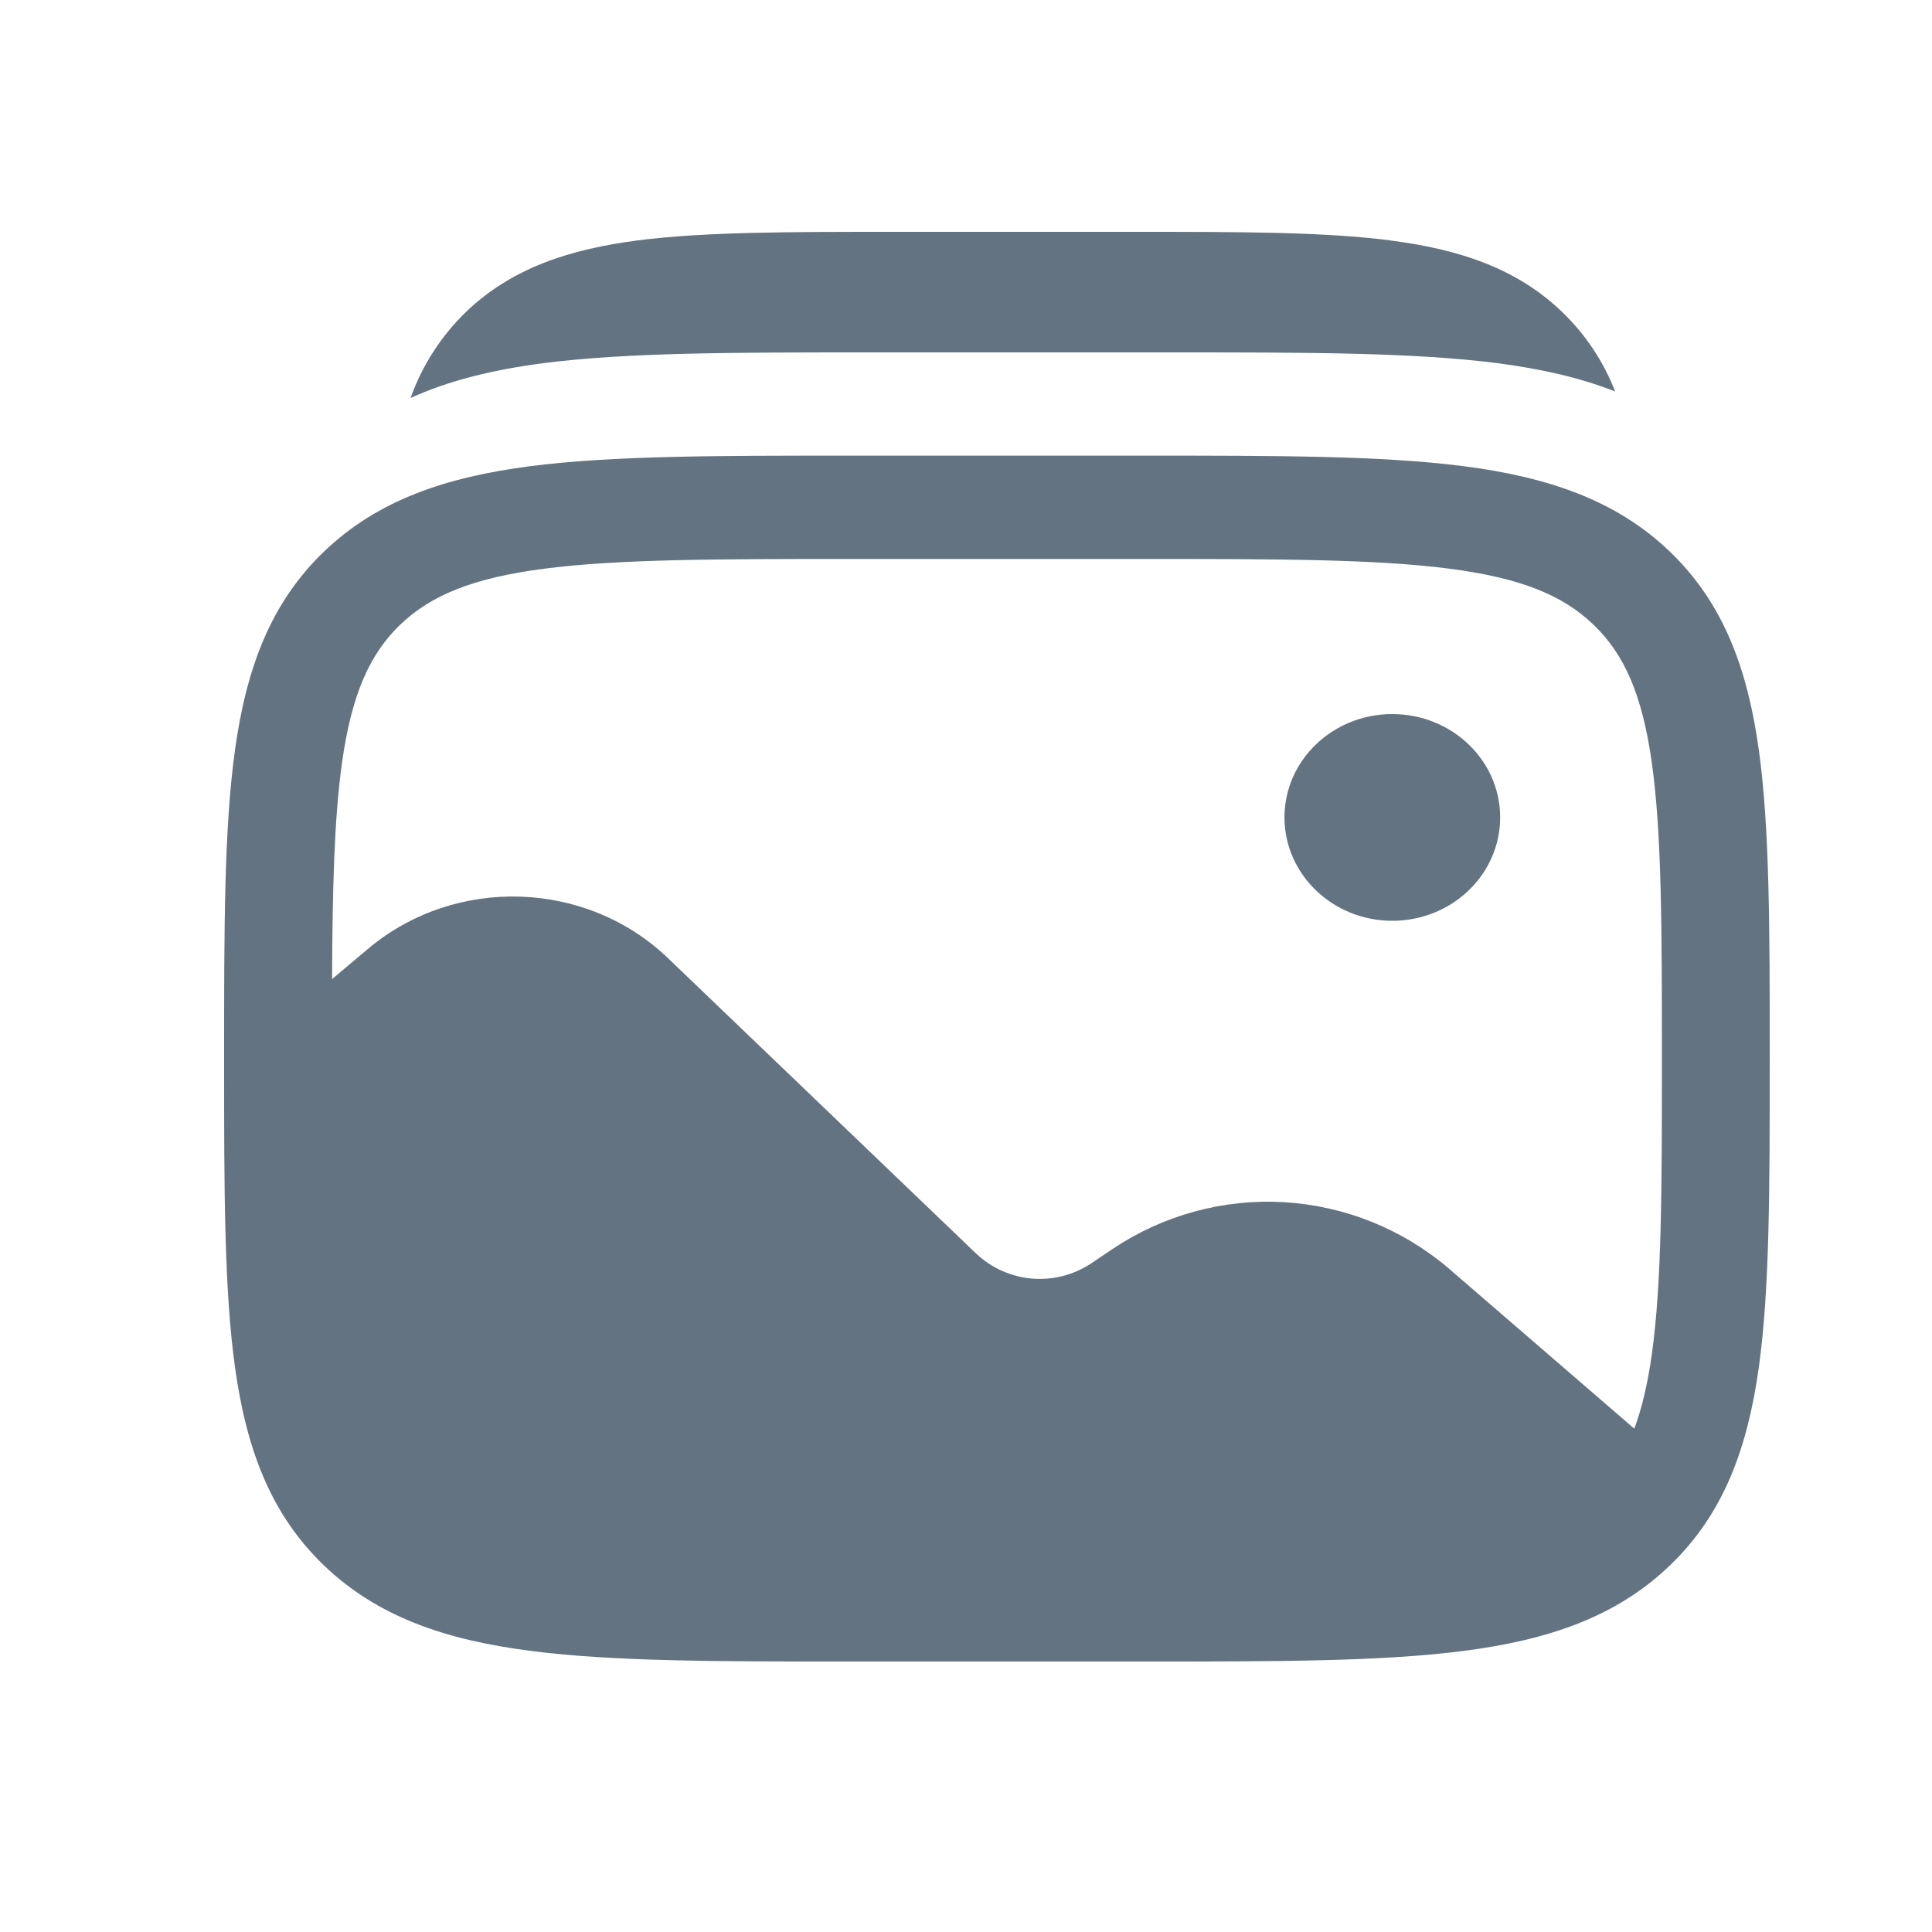 <svg width="25" height="25" viewBox="0 0 25 25" fill="none" xmlns="http://www.w3.org/2000/svg">
<g clip-path="url(#clip0_1_342)">
<path d="M19.412 10.577C19.412 11.316 18.787 11.915 18.016 11.915C17.246 11.915 16.621 11.315 16.621 10.577C16.621 9.838 17.246 9.24 18.016 9.24C18.786 9.24 19.412 9.838 19.412 10.577Z" fill="#637381"/>
<path fill-rule="evenodd" clip-rule="evenodd" d="M18.936 6.032C17.876 5.896 16.522 5.896 14.813 5.896H10.987C9.277 5.896 7.923 5.896 6.864 6.032C5.774 6.173 4.89 6.469 4.194 7.136C3.498 7.804 3.189 8.65 3.042 9.696C2.9 10.71 2.9 12.008 2.9 13.647V13.747C2.9 15.386 2.9 16.684 3.042 17.7C3.189 18.745 3.498 19.591 4.194 20.258C4.89 20.926 5.774 21.222 6.864 21.362C7.924 21.5 9.278 21.5 10.987 21.5H14.813C16.523 21.5 17.877 21.5 18.936 21.363C20.026 21.223 20.91 20.927 21.606 20.259C22.302 19.592 22.611 18.746 22.758 17.701C22.9 16.685 22.9 15.387 22.9 13.748V13.648C22.9 12.008 22.9 10.711 22.758 9.695C22.611 8.65 22.302 7.804 21.606 7.136C20.91 6.469 20.026 6.173 18.936 6.032ZM7.05 7.358C6.114 7.478 5.575 7.705 5.18 8.082C4.787 8.46 4.551 8.976 4.425 9.873C4.325 10.593 4.302 11.493 4.297 12.669L4.767 12.274C5.892 11.331 7.586 11.385 8.642 12.397L12.632 16.222C12.83 16.409 13.085 16.522 13.356 16.545C13.627 16.567 13.897 16.497 14.123 16.346L14.401 16.159C15.053 15.723 15.83 15.511 16.613 15.556C17.396 15.602 18.143 15.901 18.741 16.409L21.148 18.487C21.246 18.223 21.321 17.907 21.375 17.522C21.503 16.606 21.505 15.398 21.505 13.698C21.505 11.998 21.503 10.79 21.375 9.873C21.249 8.976 21.013 8.46 20.619 8.083C20.226 7.705 19.686 7.479 18.75 7.358C17.794 7.235 16.534 7.233 14.76 7.233H11.04C9.266 7.233 8.006 7.235 7.05 7.358Z" fill="#637381"/>
<path d="M17.986 3.11C17.126 3 16.032 3 14.667 3H11.577C10.213 3 9.118 3 8.258 3.11C7.368 3.225 6.626 3.468 6.037 4.03C5.712 4.342 5.464 4.725 5.313 5.15C5.817 4.92 6.387 4.784 7.027 4.7C8.111 4.56 9.497 4.56 11.247 4.56H15.161C16.911 4.56 18.296 4.56 19.381 4.7C19.939 4.773 20.445 4.886 20.9 5.066C20.748 4.675 20.512 4.321 20.208 4.031C19.619 3.468 18.877 3.225 17.986 3.111" fill="#637381"/>
</g>
<defs>
<clipPath id="clip0_1_342">
<rect width="24" height="24" fill="white" transform="translate(0.9 0.5)"/>
</clipPath>
</defs>
</svg>
